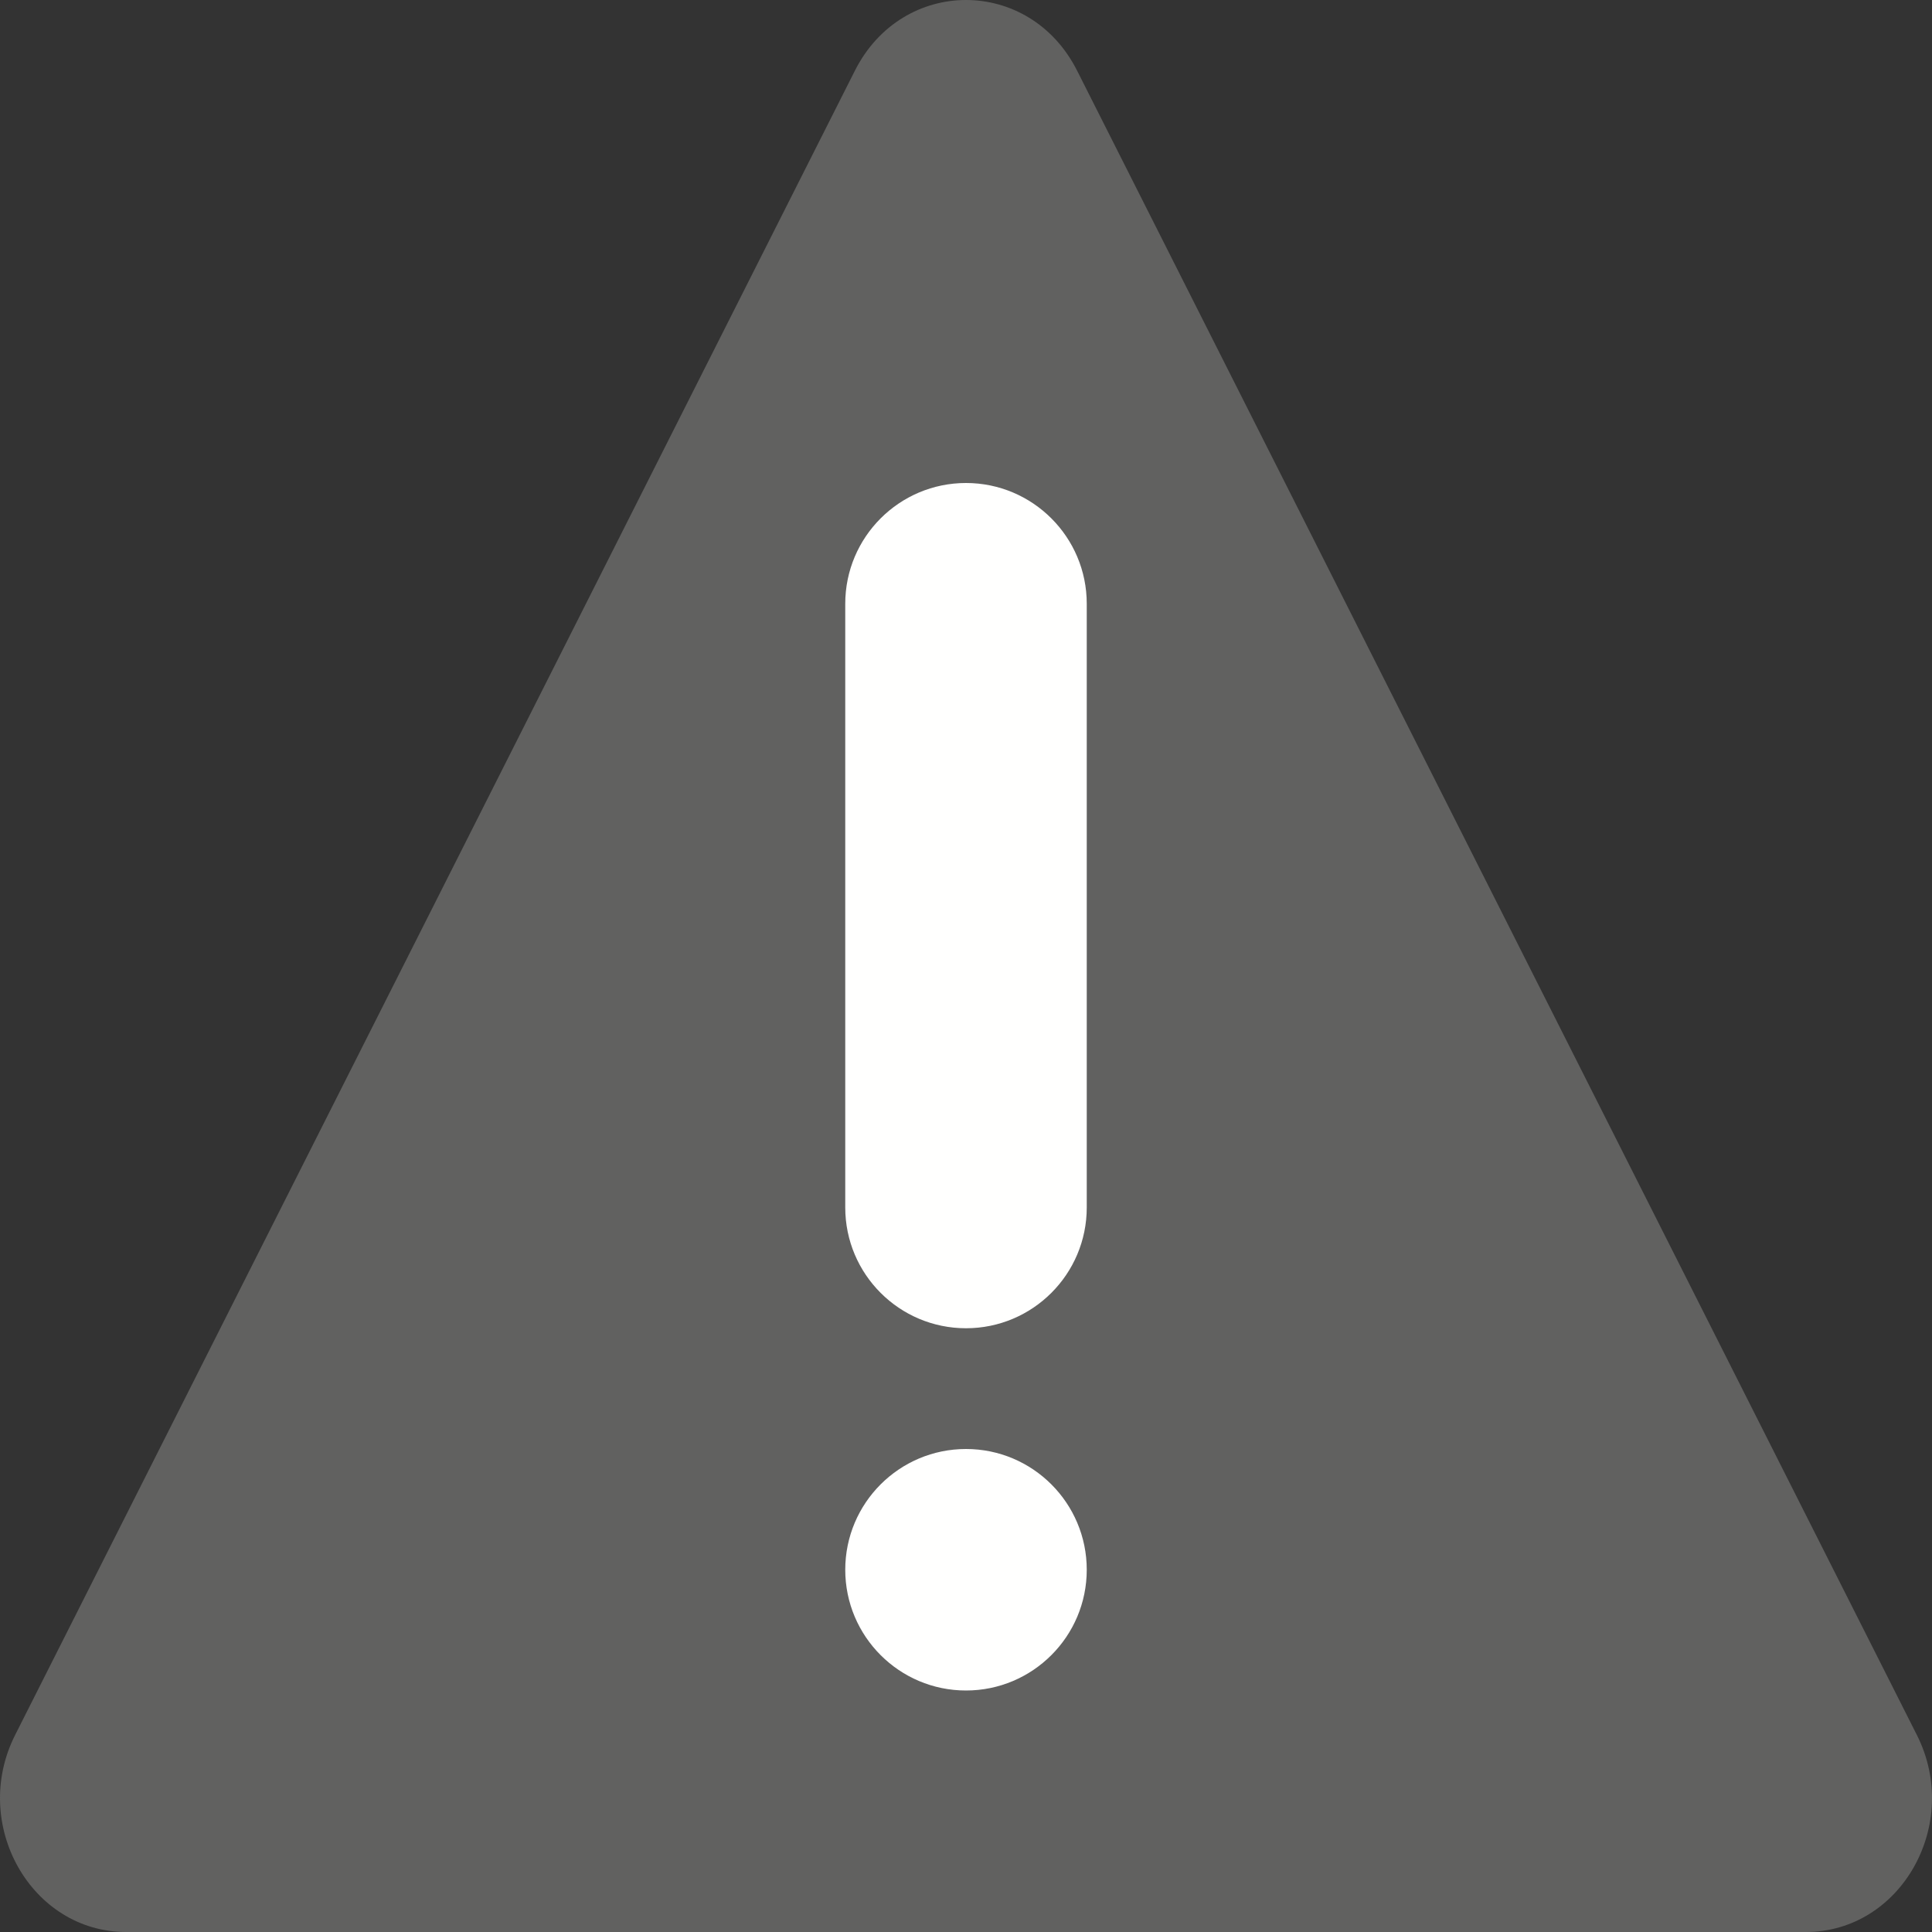 <svg width="16" height="16" viewBox="0 0 16 16" fill="none" xmlns="http://www.w3.org/2000/svg">
<rect x="0" y="0" width="16" height="16" fill="#333333" stroke="none"/>
<path fill-rule="evenodd" clip-rule="evenodd" d="M7.08 0.585C7.474 -0.195 8.526 -0.195 8.92 0.585L15.875 14.369C16.247 15.107 15.744 16 14.955 16H1.045C0.256 16 -0.247 15.107 0.125 14.369L7.08 0.585Z" fill="#616160"/>
<path d="M7 13C7 12.448 7.448 12 8 12C8.552 12 9 12.448 9 13C9 13.552 8.552 14 8 14C7.448 14 7 13.552 7 13Z" fill="#FFFFFE"/>
<path d="M9 10C9 10.552 8.552 11 8 11C7.448 11 7 10.552 7 10L7 5C7 4.448 7.448 4 8 4C8.552 4 9 4.448 9 5L9 10Z" fill="#FFFFFE"/>
</svg>

